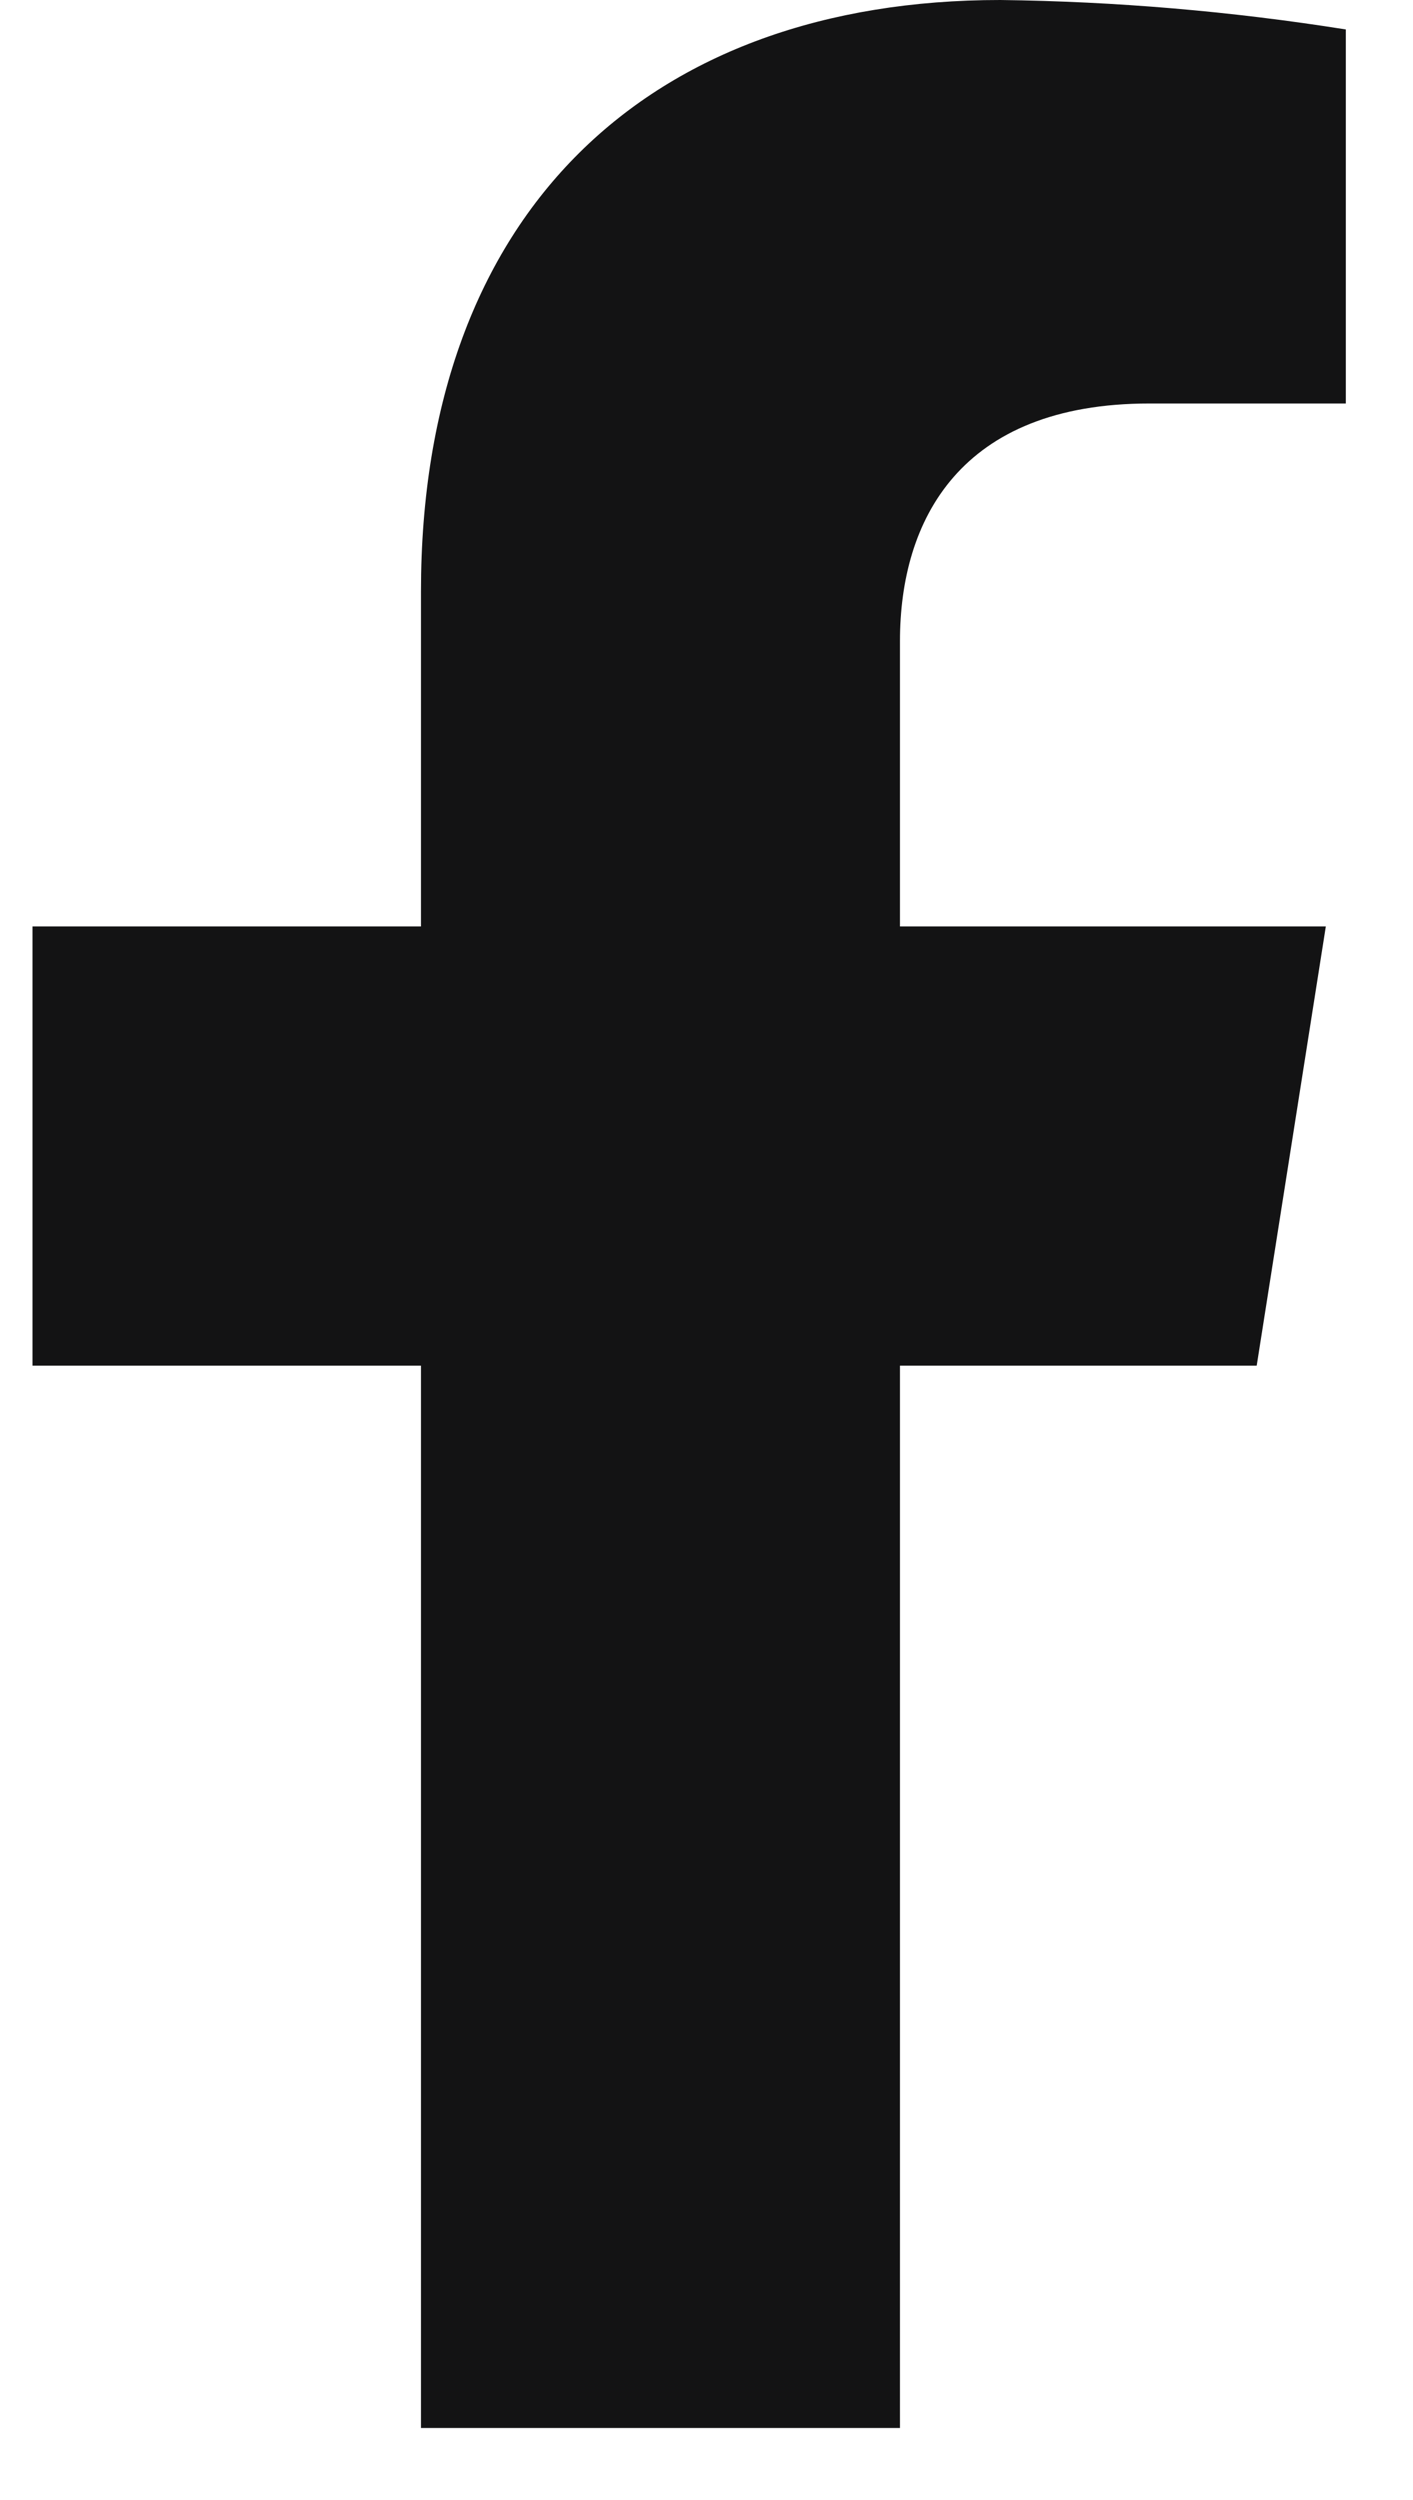 <svg width="13" height="23" viewBox="0 0 13 23" fill="none" xmlns="http://www.w3.org/2000/svg">
<path d="M11.562 12.564L12.198 8.523H8.28V5.897C8.28 4.792 8.827 3.712 10.576 3.712H12.382V0.271C11.331 0.104 10.268 0.013 9.203 0C5.978 0 3.873 1.938 3.873 5.442V8.523H0.299V12.564H3.873V22.337H8.28V12.564H11.562Z" fill="#131314"/>
</svg>
